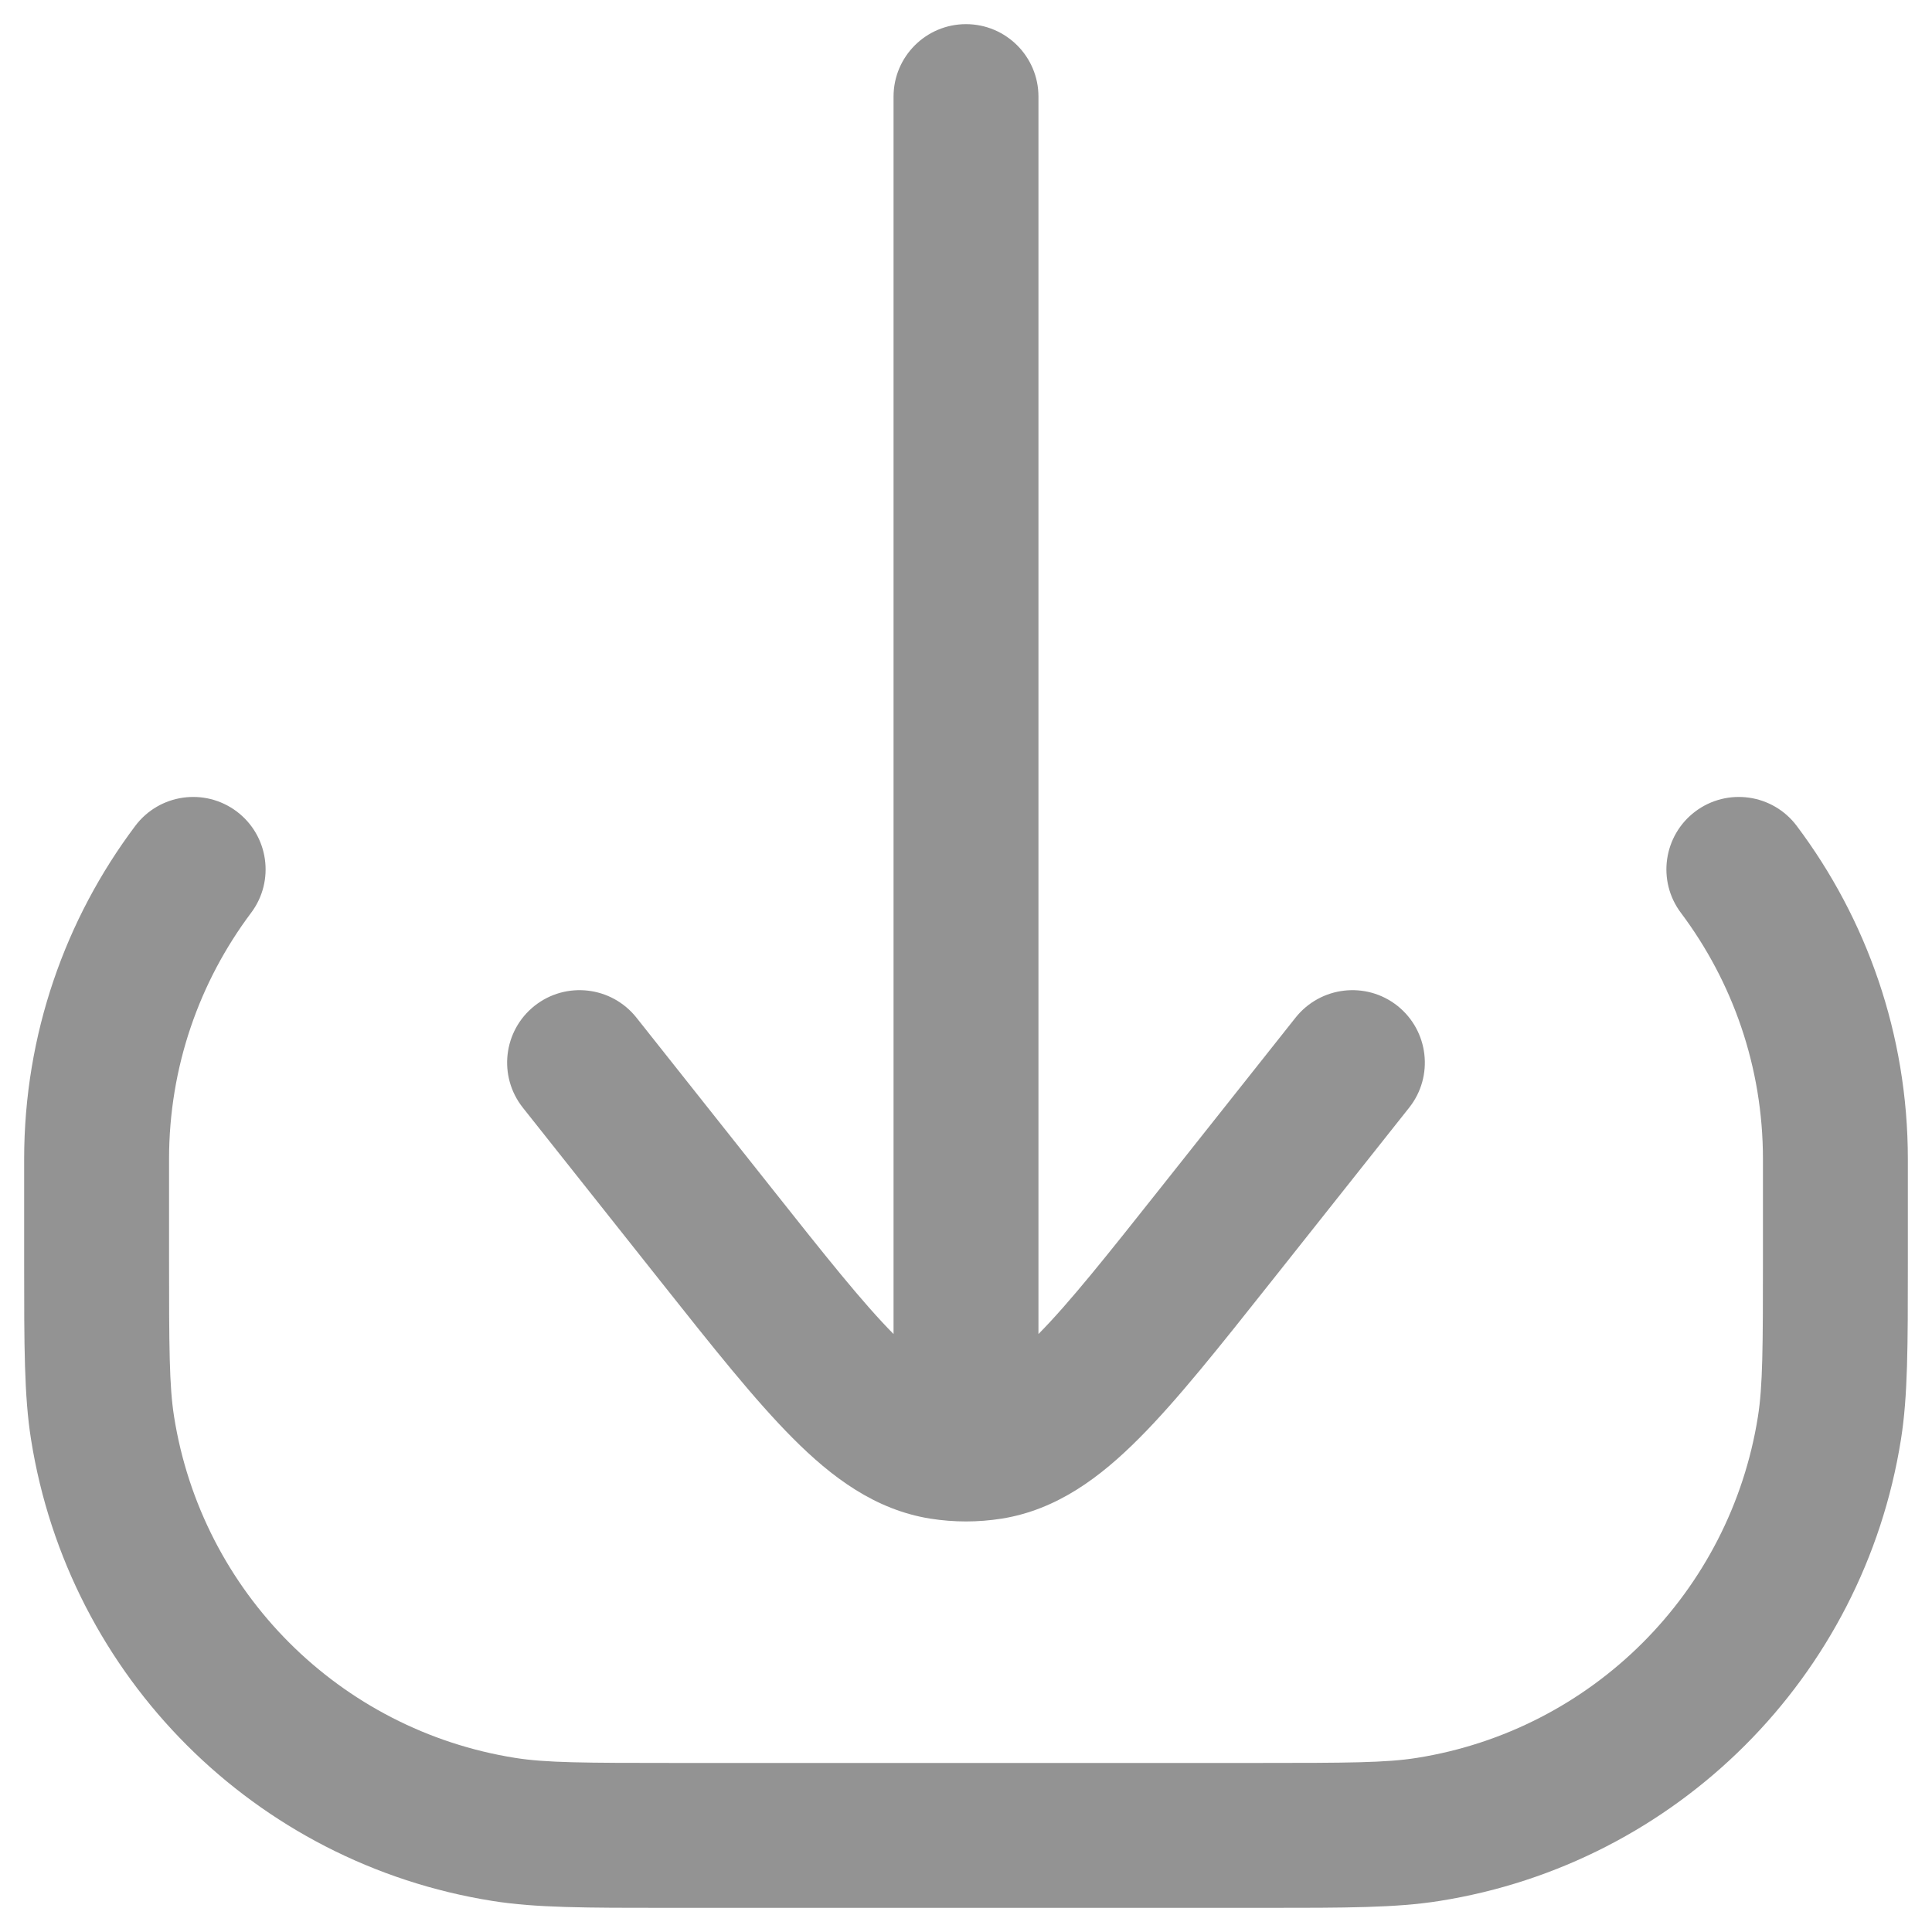 <svg xmlns="http://www.w3.org/2000/svg" width="20" height="20" viewBox="0 0 20 20" fill="none">
  <path d="M10.75 1C10.75 0.586 10.414 0.25 10 0.25C9.586 0.25 9.25 0.586 9.25 1V13.81C8.927 13.483 8.544 13.001 7.986 12.297L6.588 10.534C6.33 10.21 5.859 10.155 5.534 10.412C5.209 10.67 5.155 11.141 5.412 11.466L6.839 13.265C7.372 13.937 7.812 14.492 8.206 14.887C8.61 15.293 9.058 15.629 9.631 15.721C9.753 15.74 9.877 15.75 10 15.75C10.123 15.75 10.247 15.74 10.369 15.721C10.942 15.629 11.39 15.293 11.794 14.887C12.188 14.492 12.628 13.937 13.161 13.265L14.588 11.466C14.845 11.141 14.79 10.67 14.466 10.412C14.141 10.155 13.67 10.21 13.412 10.534L12.014 12.297C11.456 13.001 11.073 13.483 10.75 13.81V1Z" fill="#939393"/>
  <path d="M18.6 8.55C18.351 8.218 17.881 8.152 17.55 8.4C17.219 8.649 17.152 9.119 17.401 9.45C17.934 10.161 18.25 11.042 18.25 12V13C18.25 13.958 18.248 14.349 18.198 14.665C17.91 16.483 16.483 17.91 14.665 18.198C14.349 18.248 13.958 18.25 13 18.25H7C6.042 18.25 5.651 18.248 5.335 18.198C3.517 17.91 2.09 16.483 1.802 14.665C1.752 14.349 1.75 13.958 1.75 13V12C1.75 11.042 2.066 10.161 2.599 9.45C2.848 9.119 2.781 8.649 2.45 8.4C2.119 8.152 1.649 8.218 1.4 8.55C0.678 9.511 0.25 10.706 0.25 12L0.25 13.081C0.25 13.933 0.25 14.452 0.321 14.899C0.71 17.36 2.64 19.29 5.101 19.679C5.548 19.75 6.067 19.75 6.919 19.75H13.081C13.933 19.75 14.452 19.75 14.899 19.679C17.36 19.29 19.29 17.36 19.679 14.899C19.75 14.452 19.75 13.933 19.75 13.081L19.75 12C19.75 10.706 19.322 9.511 18.6 8.55Z" fill="#939393"/>
</svg>